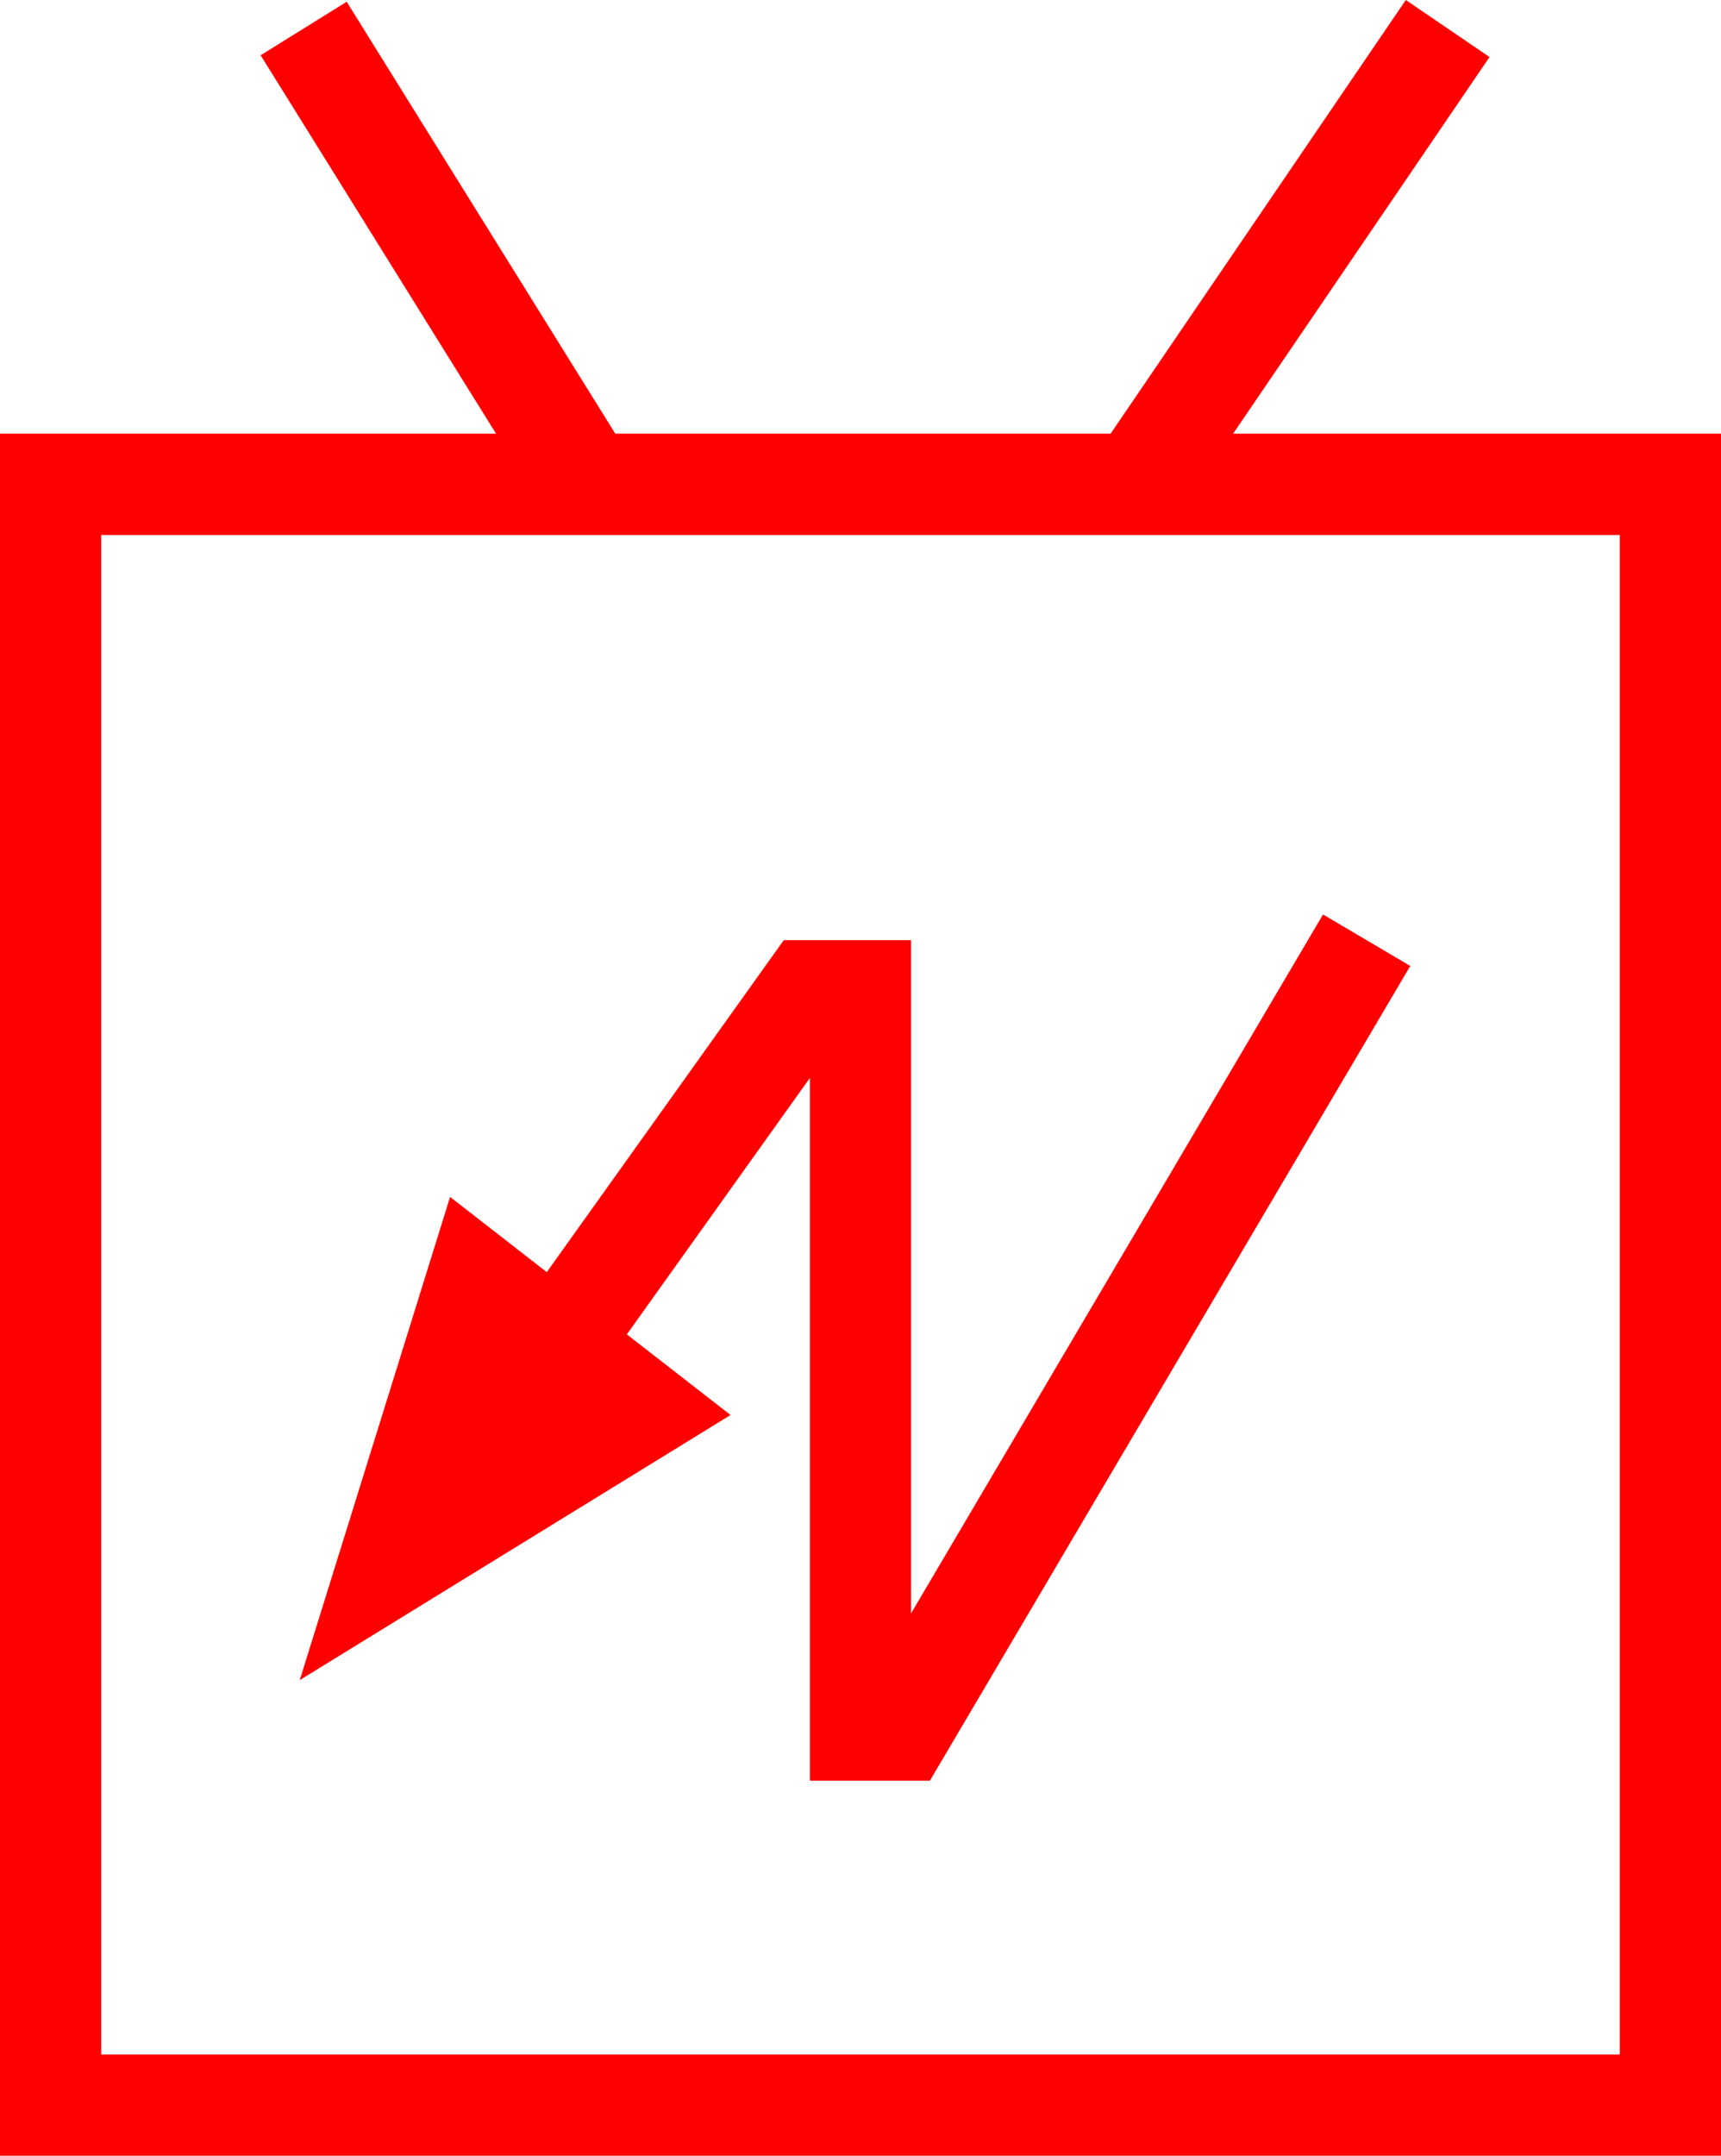 <svg xmlns="http://www.w3.org/2000/svg" width="34" height="42.563" viewBox="0 0 34 42.563">
  <g id="_020139" data-name="020139" transform="translate(-3305 -629.437)">
    <path id="路径_716" data-name="路径 716" d="M3329.361,638l5.066-7.437-1.654-1.126L3326.941,638h-9.785l-5.307-8.528-1.7,1.056L3314.8,638H3305v34h34V638ZM3337,670h-30V640h30Z" fill="red"/>
    <path id="路径_717" data-name="路径 717" d="M3319.433,657.375l-2.049-1.592L3321,650.72v13.875h2.371l9.49-16.086-1.723-1.017-8.139,13.8V648h-2.515l-4.682,6.554-1.91-1.485-1.485,4.77-1.485,4.77,4.255-2.617Z" fill="red"/>
  </g>
</svg>
